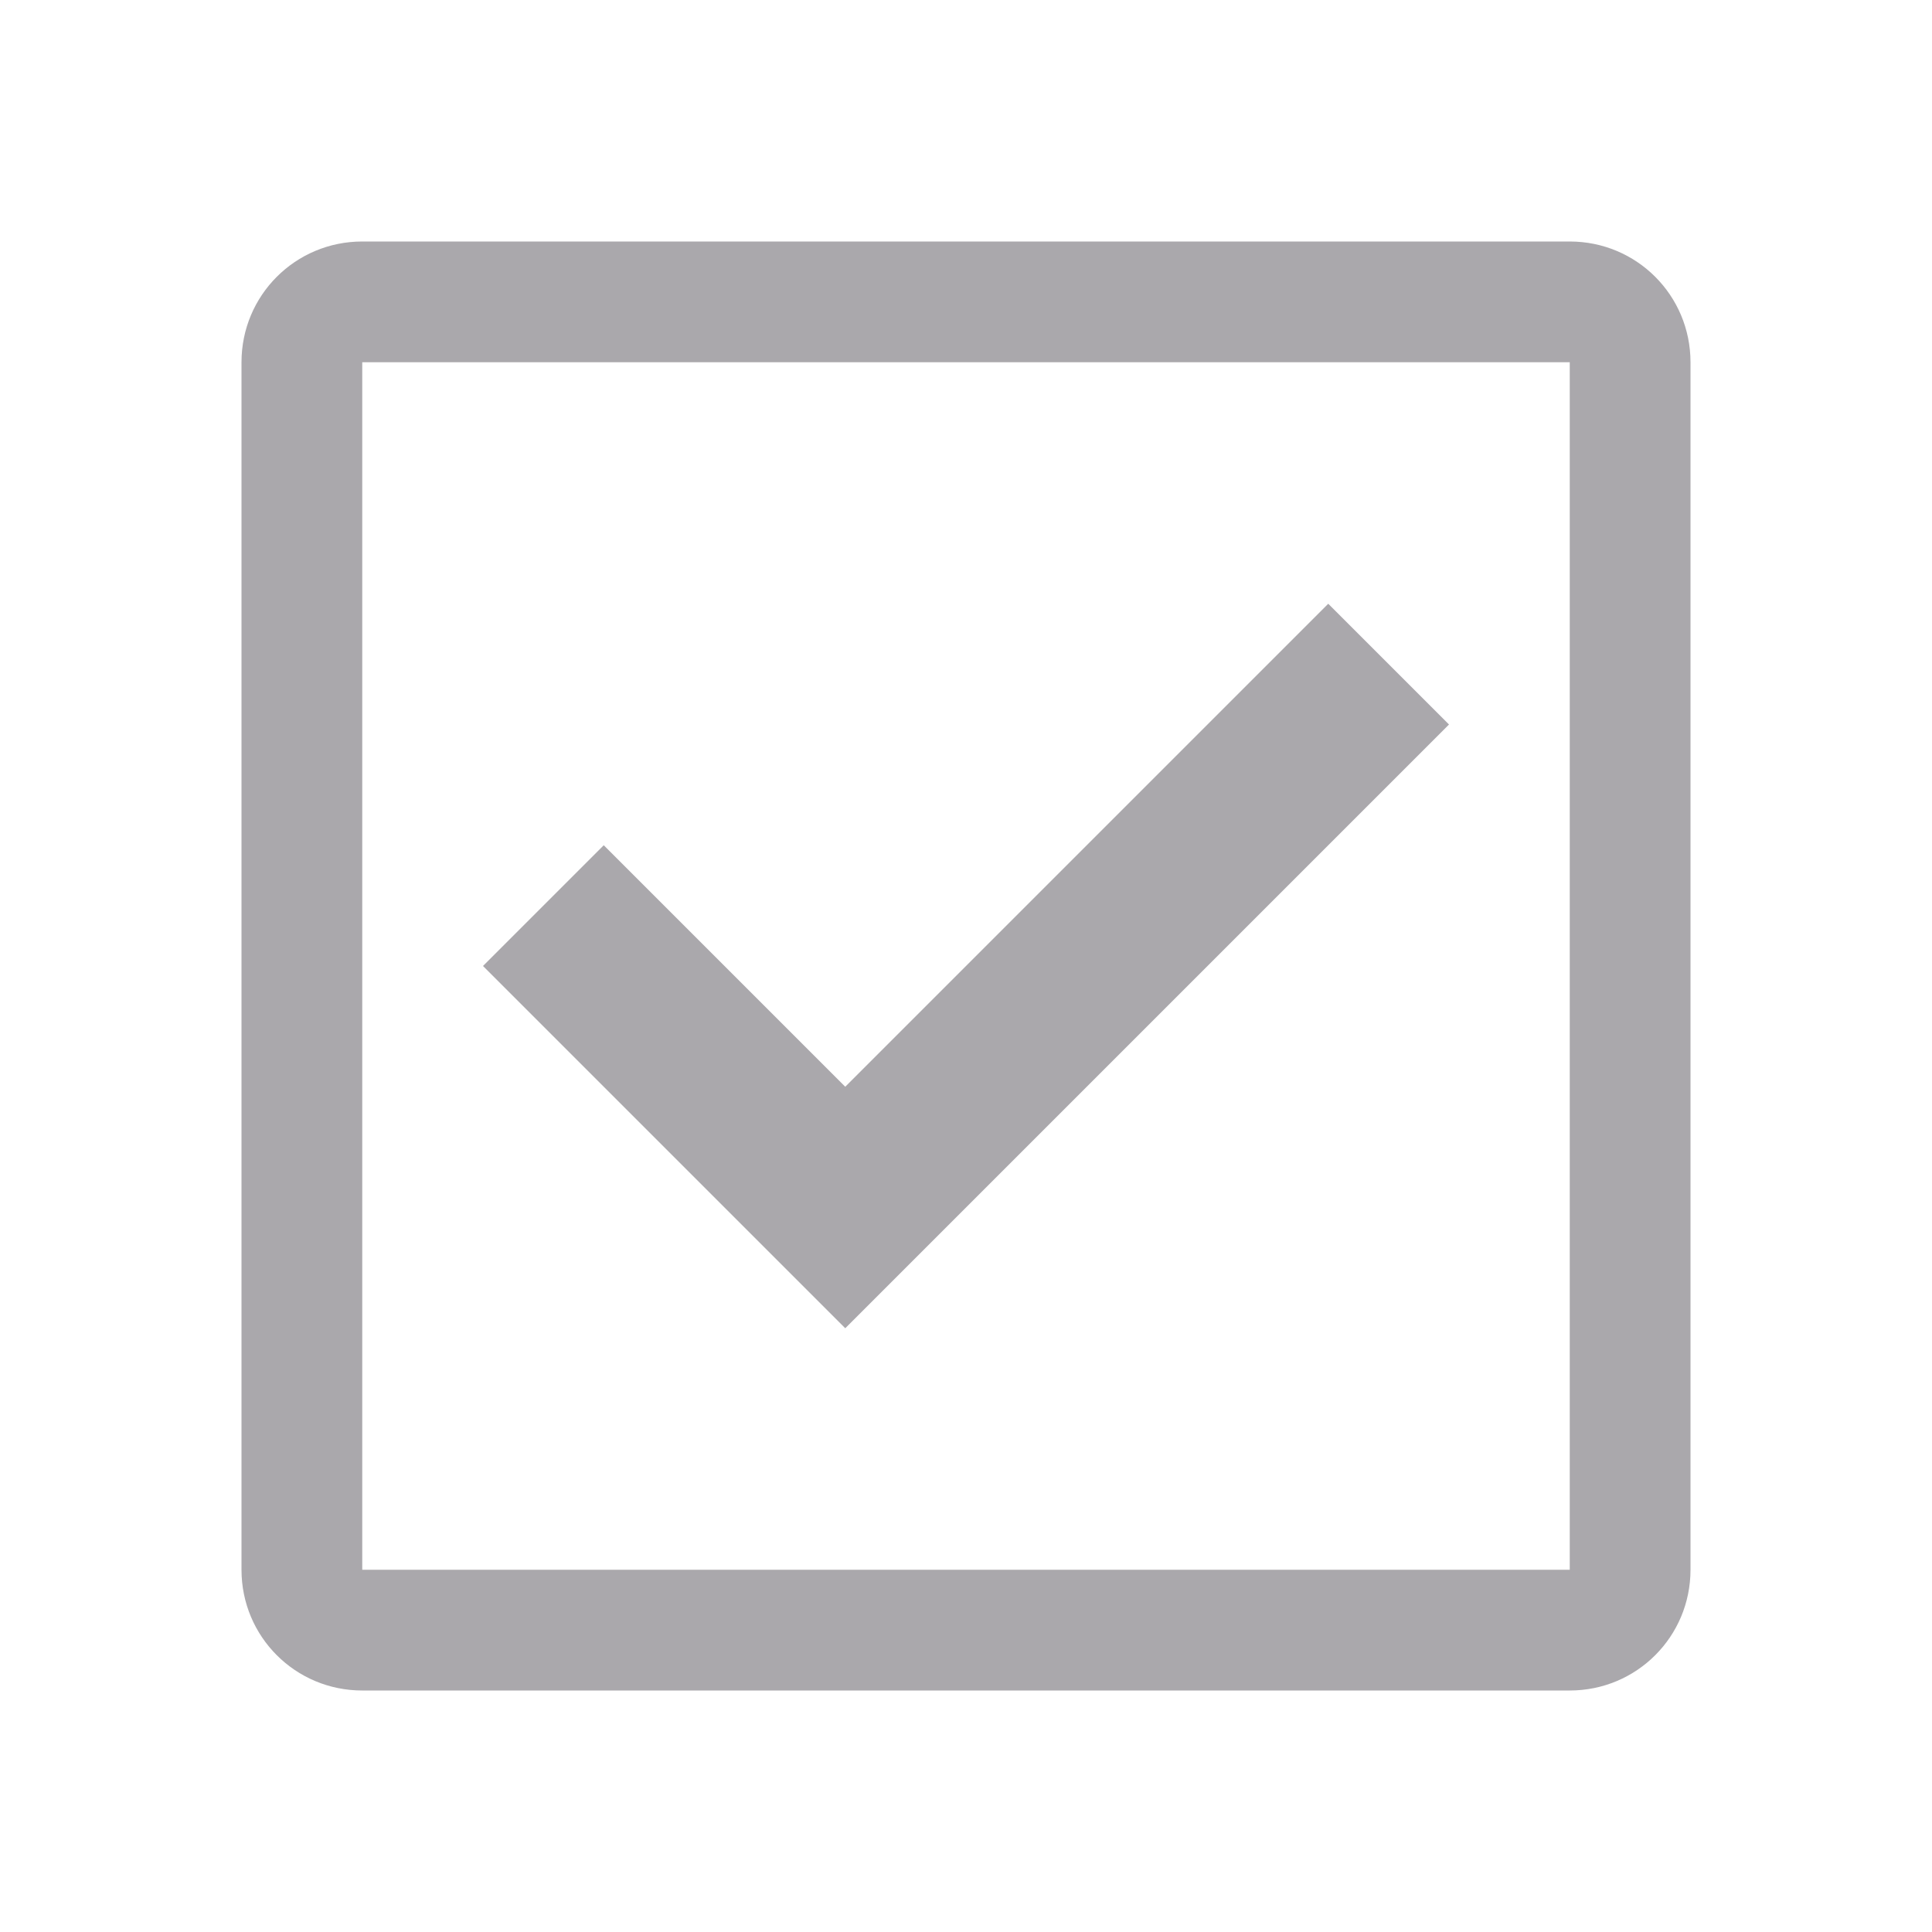 <svg height="32" viewBox="0 0 32 32" width="32" xmlns="http://www.w3.org/2000/svg"><path d="m6 4c-1.108 0-2 .892-2 2v20c0 1.108.892 2 2 2h20c1.108 0 2-.892 2-2v-20c0-1.108-.892-2-2-2zm0 2h20v20h-20zm16 4-8 8-4-4-2 2 6 6 10-10z" fill="#aaa8ac"/></svg>